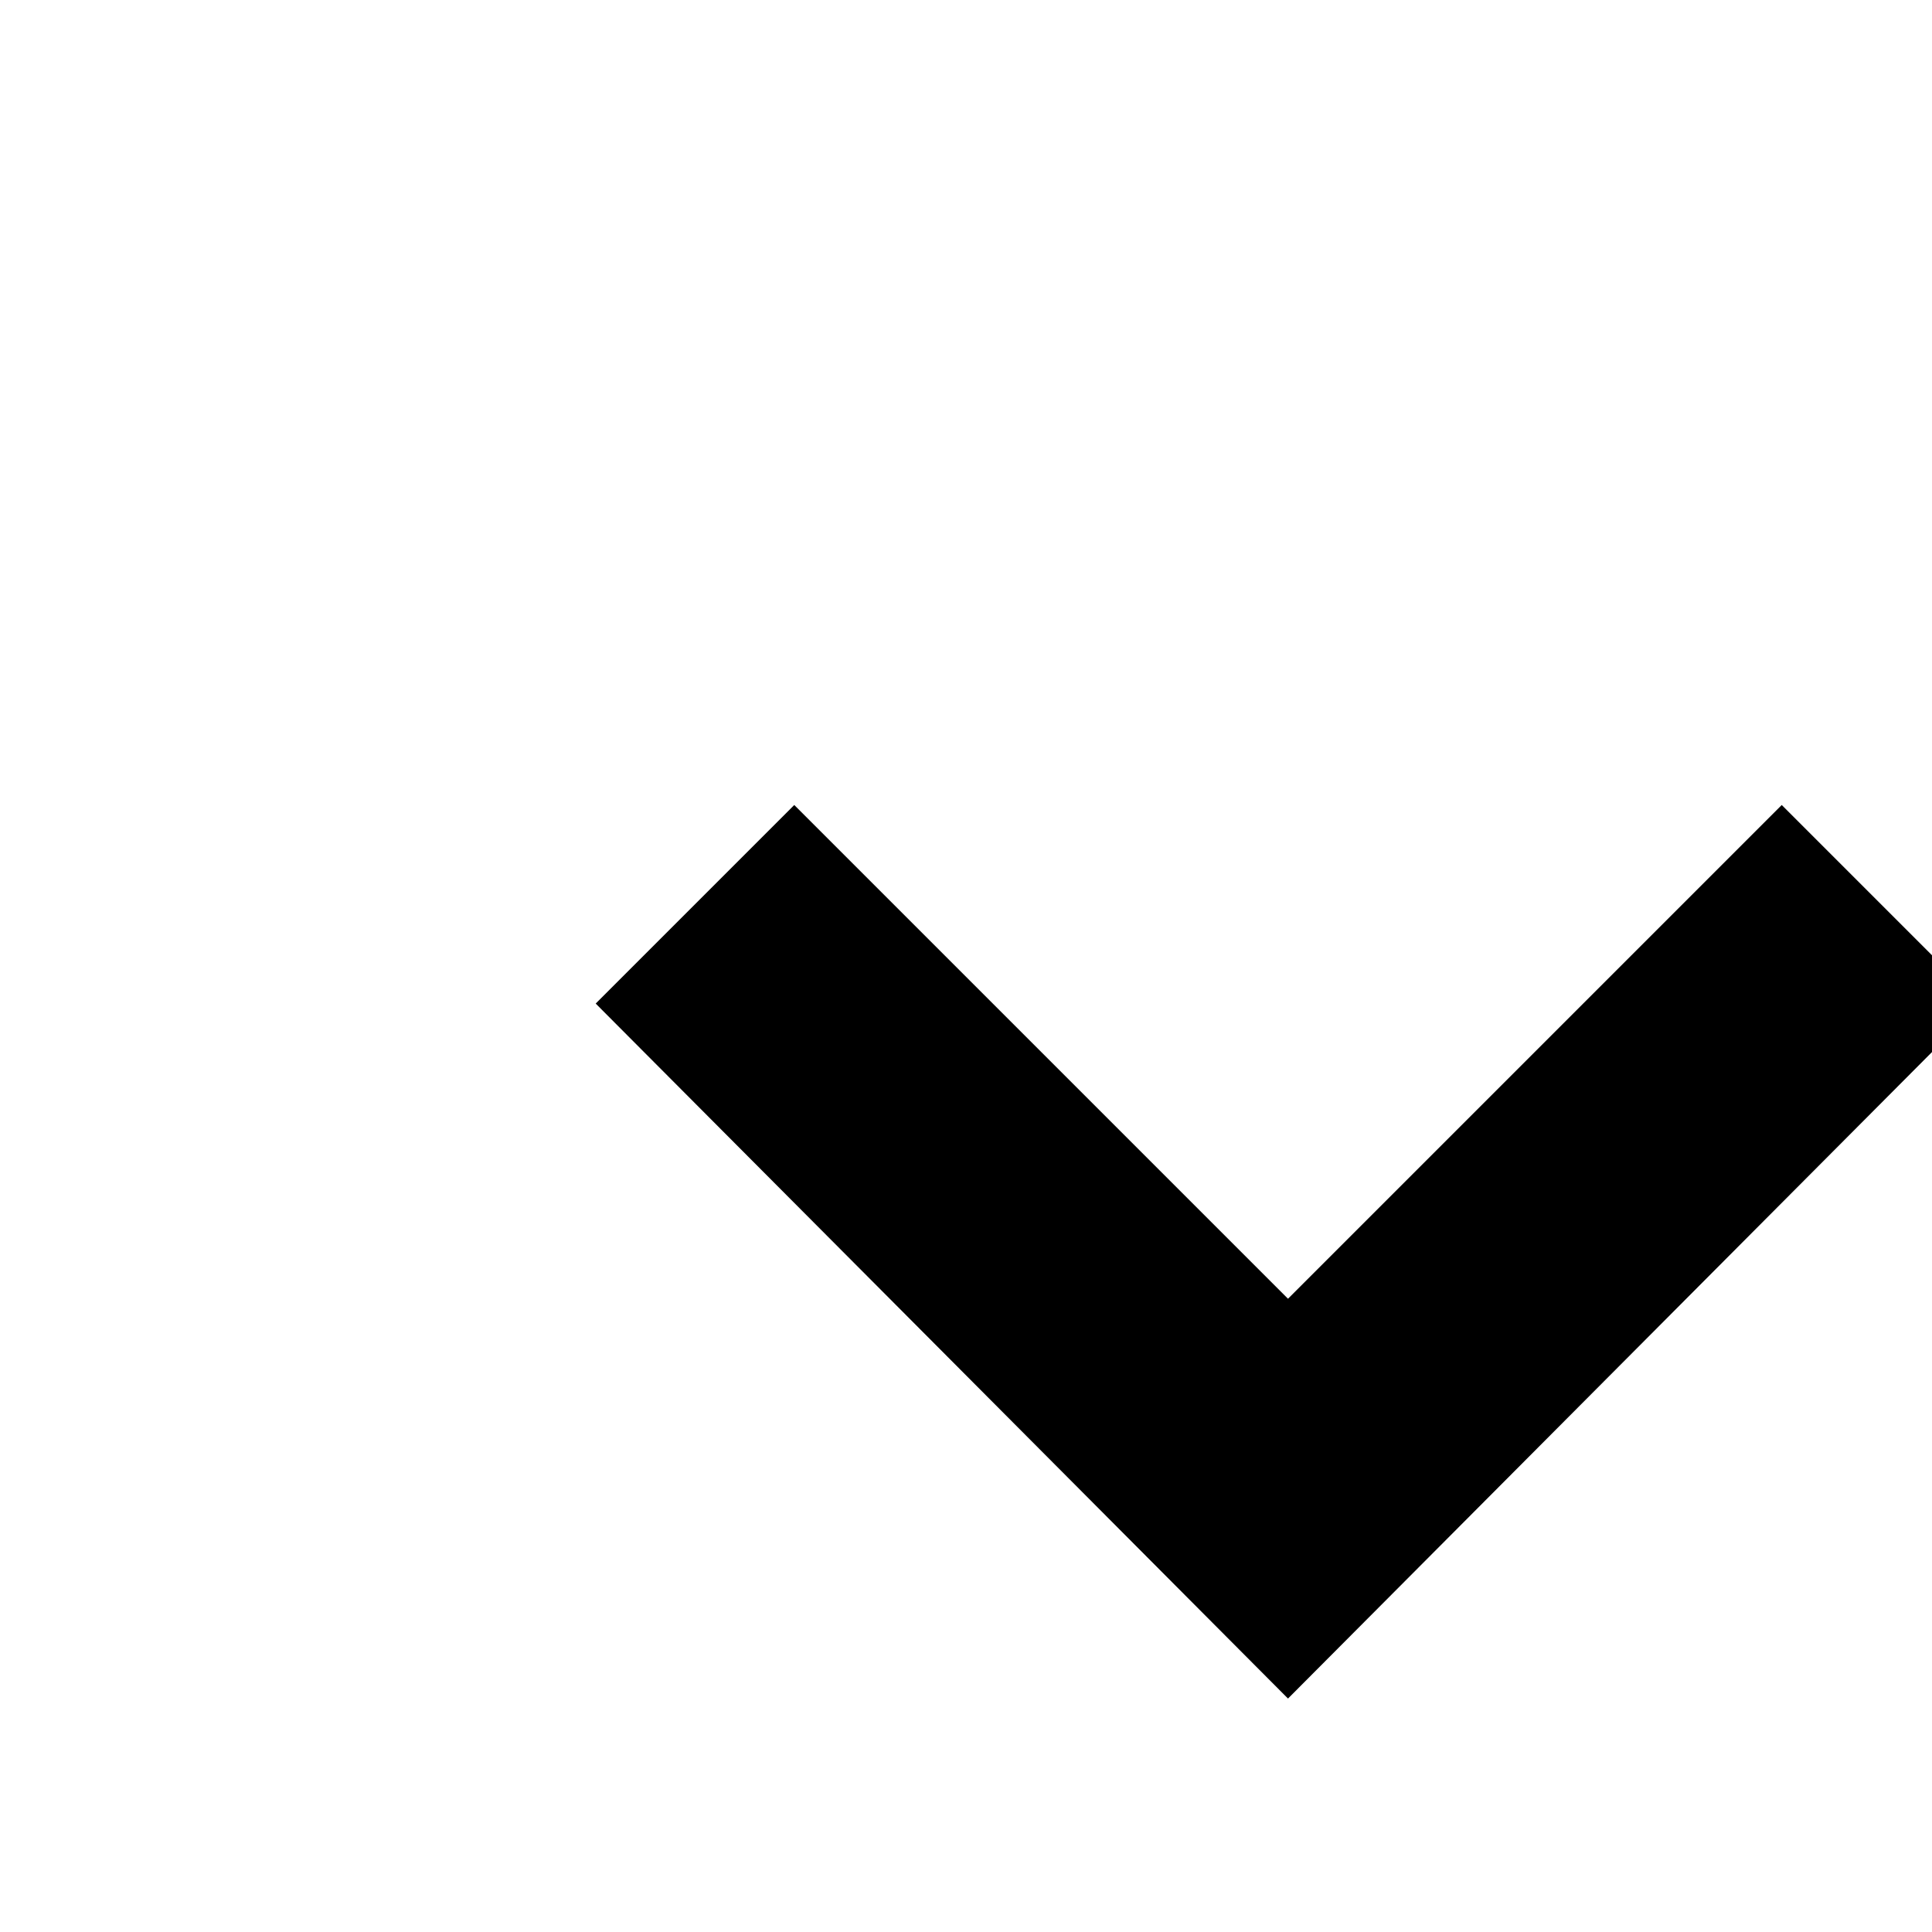 <svg xmlns:xlink="http://www.w3.org/1999/xlink" xmlns="http://www.w3.org/2000/svg" height="18" width="18" class="jsx-1664042eb7d5154c"><path d="M12 15.825 5.55 9.35 7.4 7.5l4.6 4.6 4.6-4.6 1.85 1.85Z" class="jsx-1664042eb7d5154c"></path></svg>
